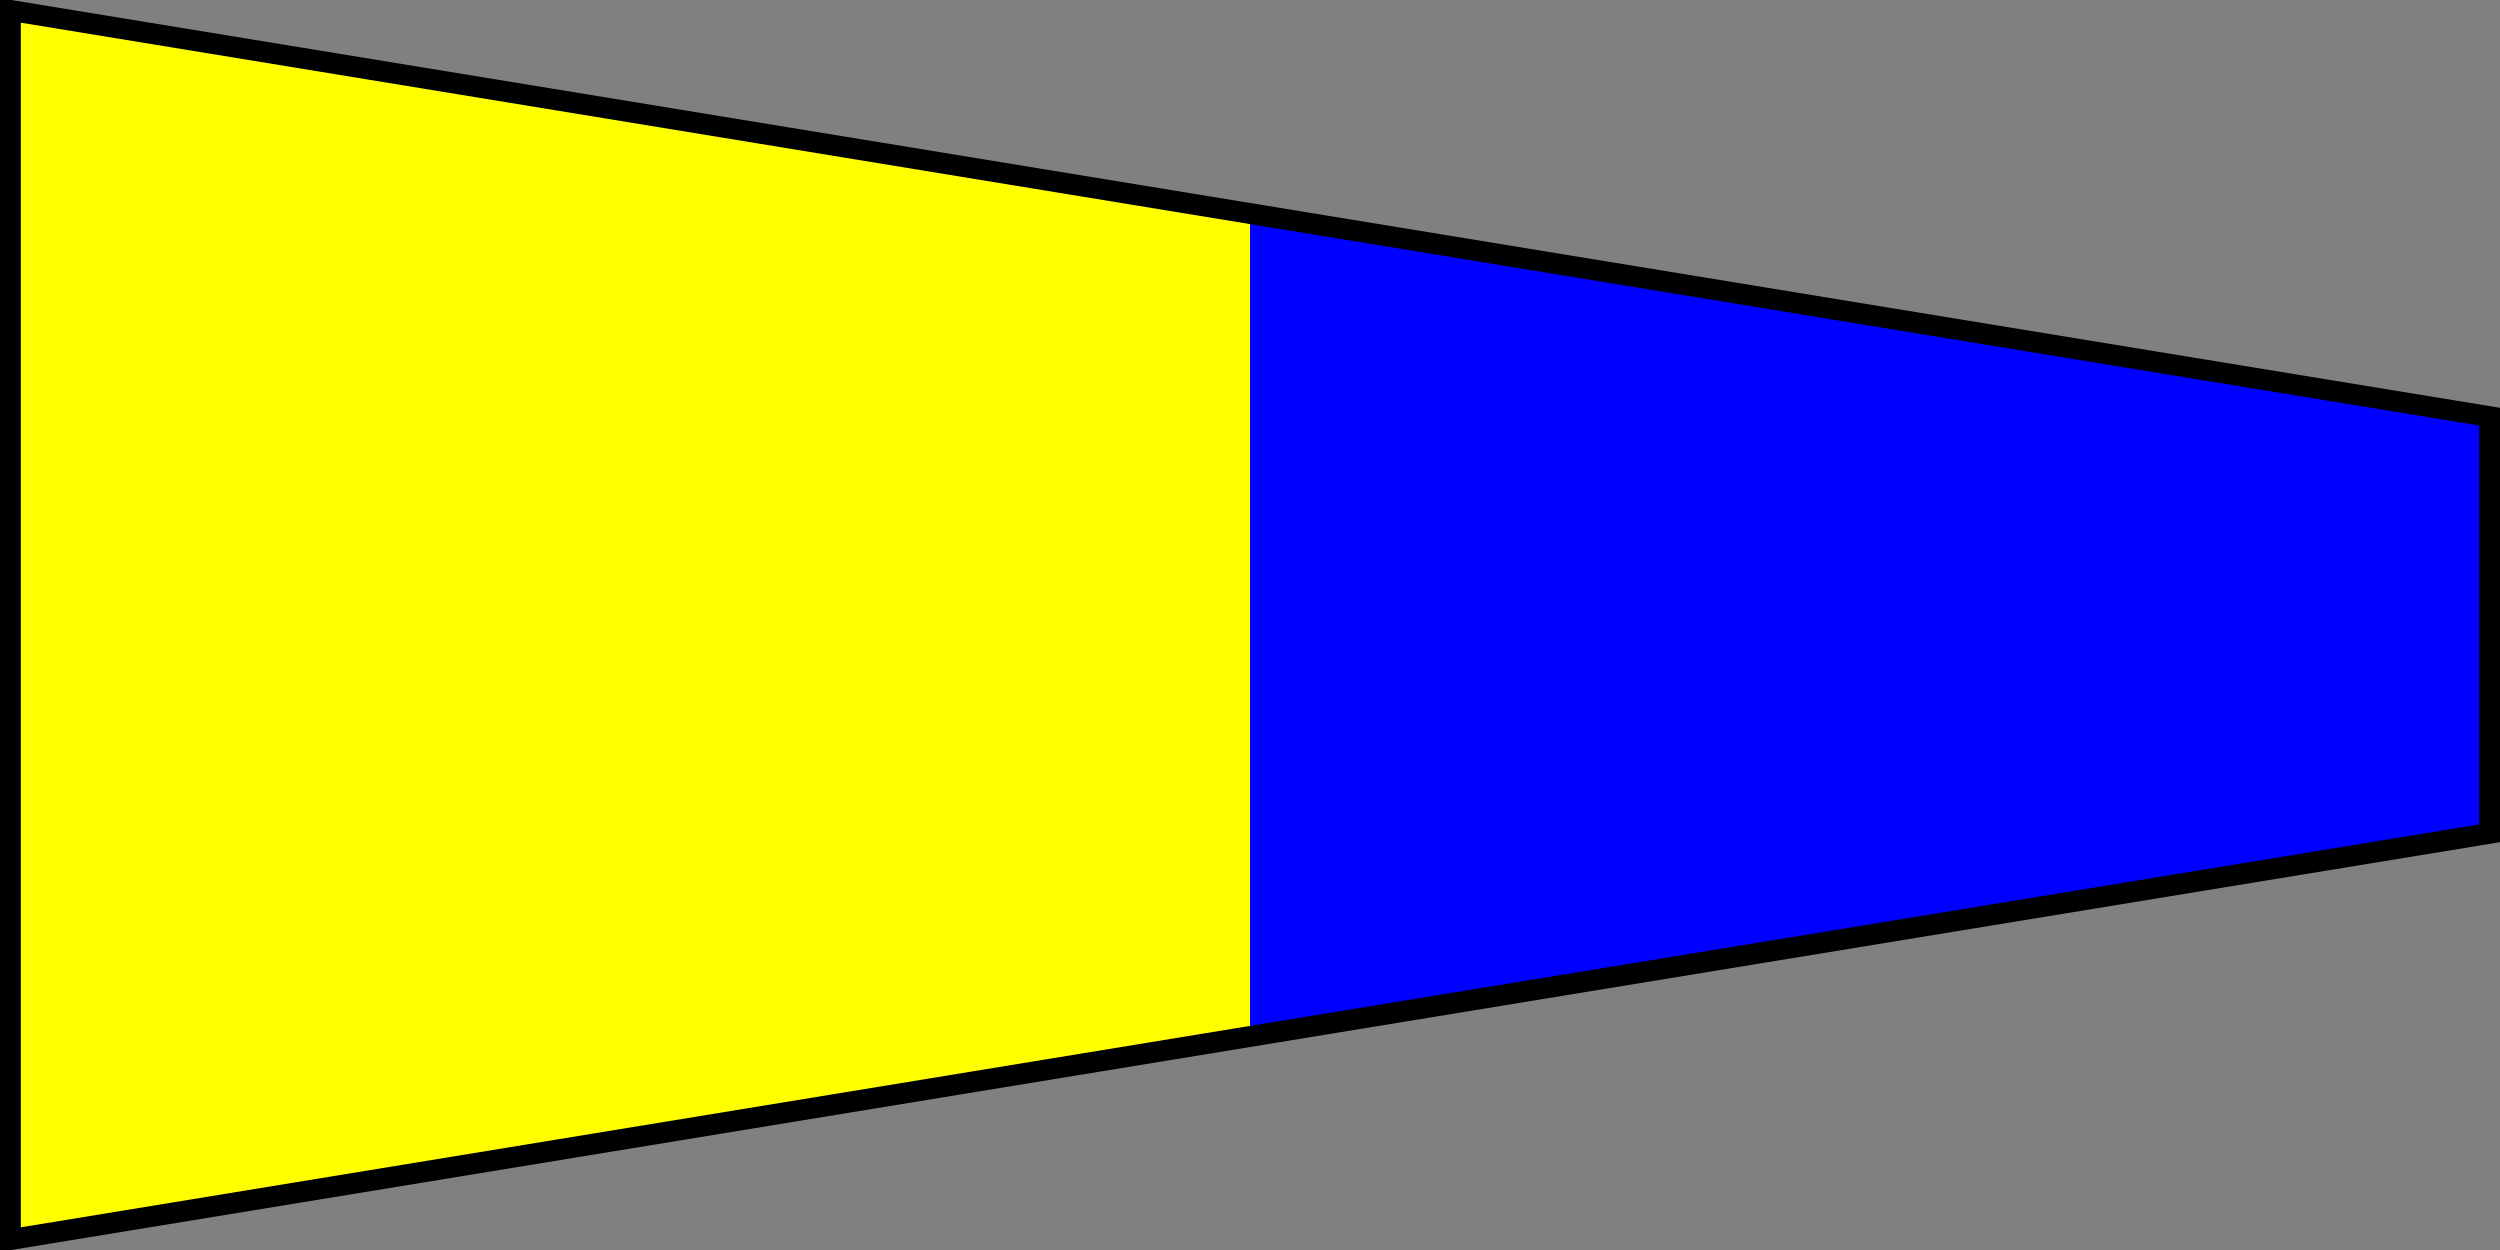 <svg width="240" height="120" xmlns="http://www.w3.org/2000/svg">
  <rect width="100%" height="100%" fill="#808080" stroke="none"/>
  <path fill="YELLOW" d="M0 0 L120 20 L120 100 L0 120 Z"/>
  <path fill="BLUE" d="M120 20 L240 40 L240 80 L120 100 Z"/>
  <path fill="none" stroke-width="2" stroke="BORDER" d="M1 1 L239 40 L239 80 L1 119 Z"/>
</svg>
